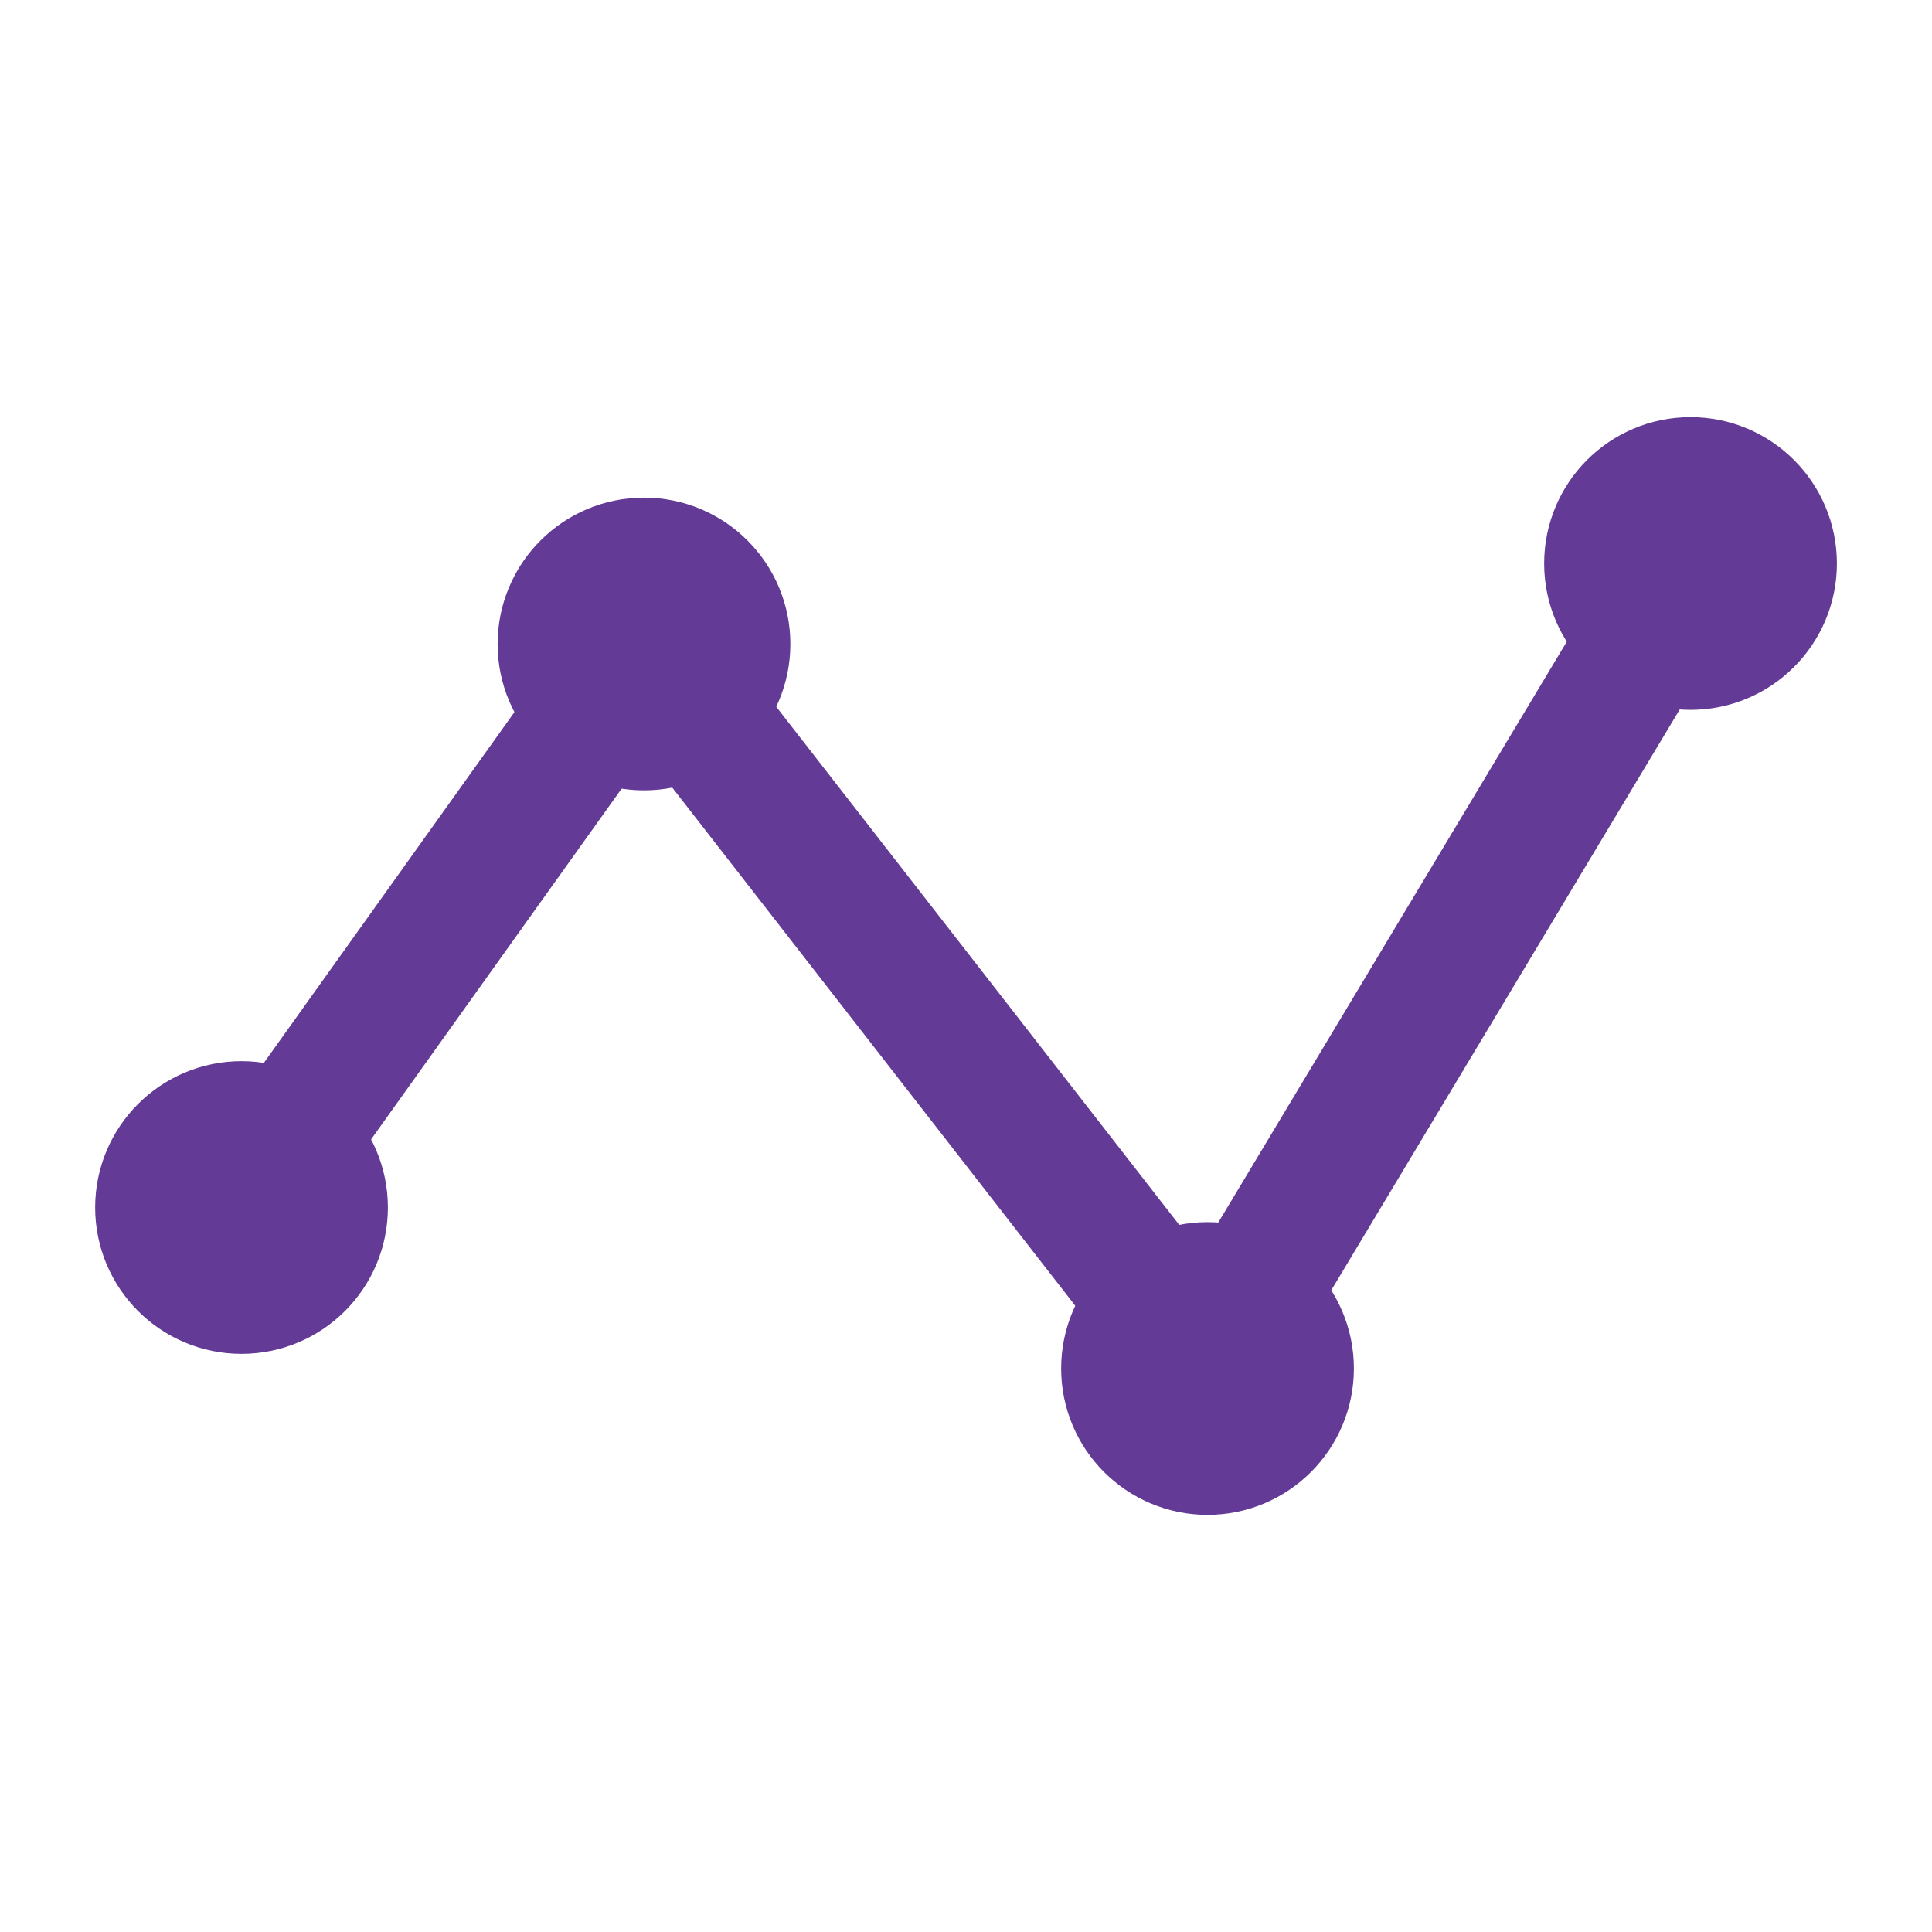 <svg width="44" height="44" viewBox="0 0 44 44" fill="none" xmlns="http://www.w3.org/2000/svg">
<path d="M38.5 12.833L27.5 31.167L14.667 14.667L5.5 27.5" stroke="#643A97" stroke-width="3" stroke-linecap="round" strokeLinejoin="round"/>
<path d="M5.5 29.333C6.513 29.333 7.334 28.513 7.334 27.5C7.334 26.488 6.513 25.667 5.5 25.667C4.488 25.667 3.667 26.488 3.667 27.5C3.667 28.513 4.488 29.333 5.5 29.333Z" stroke="#643A97" stroke-width="3" stroke-linecap="round" strokeLinejoin="round"/>
<path d="M14.666 16.5C15.679 16.5 16.5 15.679 16.5 14.667C16.5 13.654 15.679 12.833 14.666 12.833C13.654 12.833 12.833 13.654 12.833 14.667C12.833 15.679 13.654 16.5 14.666 16.5Z" stroke="#643A97" stroke-width="3" stroke-linecap="round" strokeLinejoin="round"/>
<path d="M27.5 33C28.513 33 29.334 32.179 29.334 31.167C29.334 30.154 28.513 29.333 27.5 29.333C26.488 29.333 25.667 30.154 25.667 31.167C25.667 32.179 26.488 33 27.5 33Z" stroke="#643A97" stroke-width="3" stroke-linecap="round" strokeLinejoin="round"/>
<path d="M38.5 14.667C39.513 14.667 40.334 13.846 40.334 12.833C40.334 11.821 39.513 11 38.5 11C37.488 11 36.667 11.821 36.667 12.833C36.667 13.846 37.488 14.667 38.5 14.667Z" stroke="#643A97" stroke-width="3" stroke-linecap="round" strokeLinejoin="round"/>
</svg>
